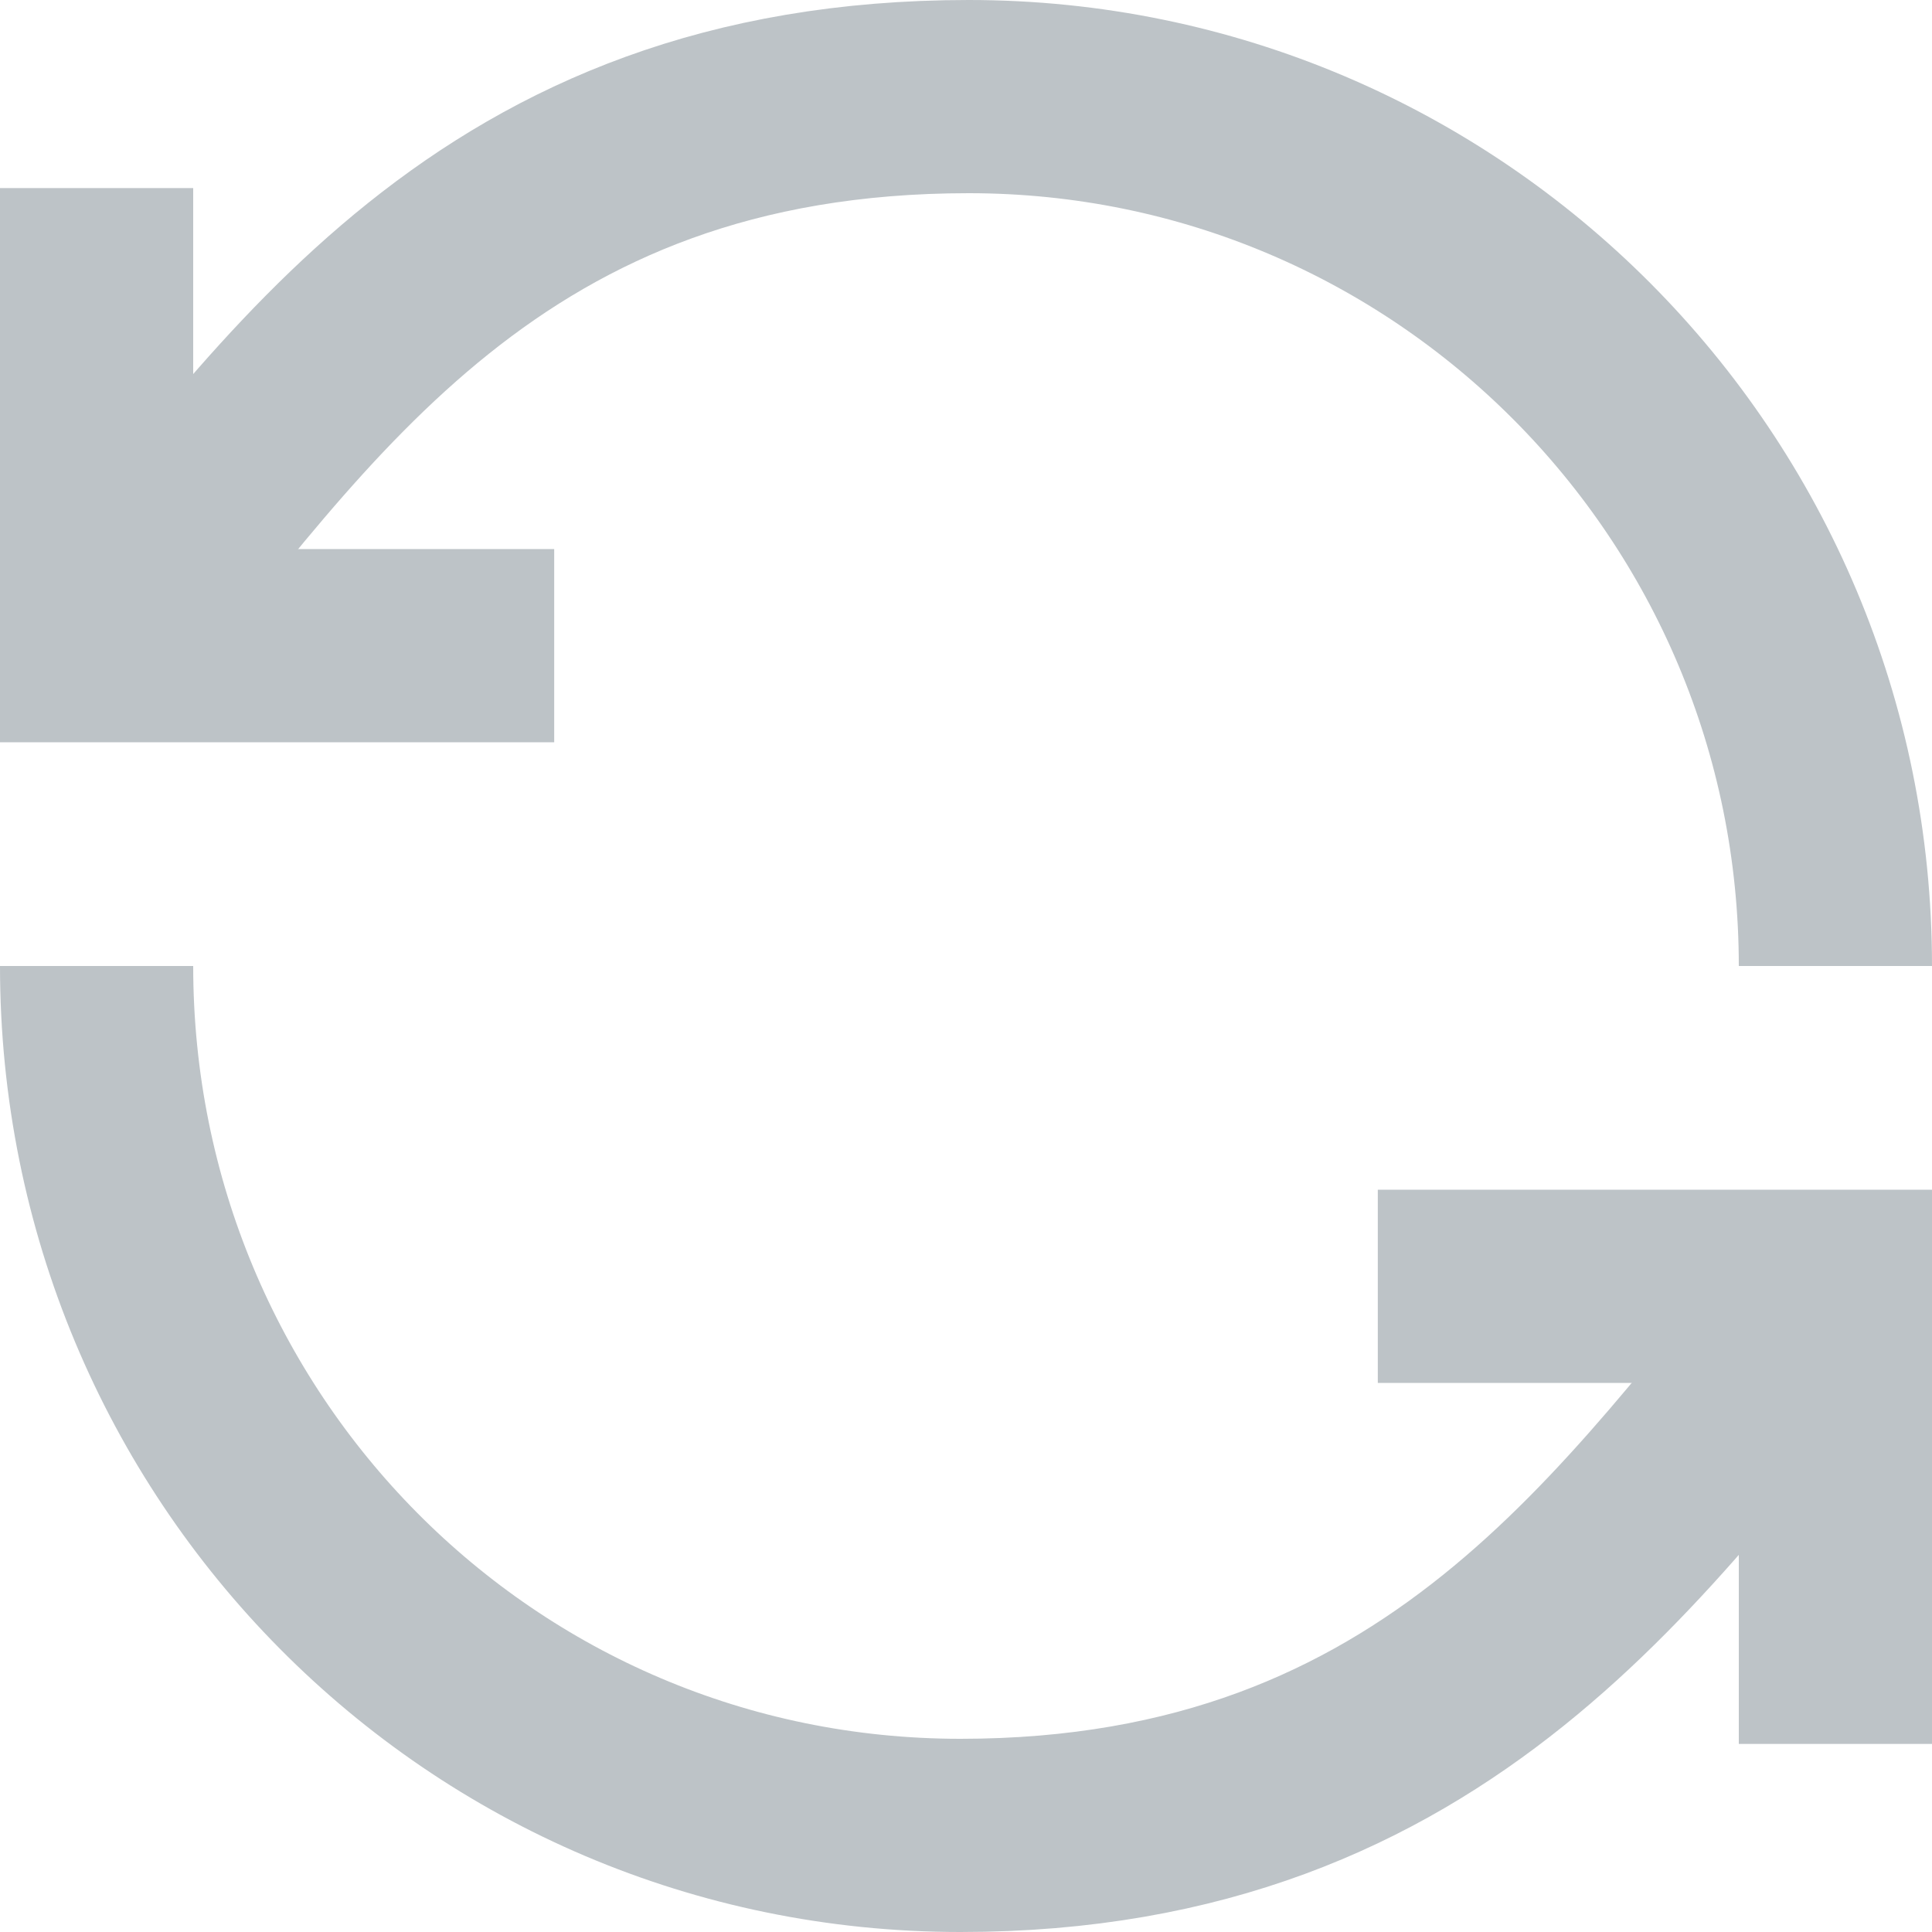 <?xml version="1.0" encoding="UTF-8"?>
<svg width="20px" height="20px" viewBox="0 0 20 20" version="1.1" xmlns="http://www.w3.org/2000/svg" xmlns:xlink="http://www.w3.org/1999/xlink">
    <!-- Generator: Sketch 43.2 (39069) - http://www.bohemiancoding.com/sketch -->
    <title>checkout-do-not-replace-item</title>
    <desc>Created with Sketch.</desc>
    <defs></defs>
    <g id="Symbols---Line-Items---Cart" stroke="none" stroke-width="1" fill="none" fill-rule="evenodd">
        <g id="LineItem/Cart---1l-1p-in-do_not_replace" transform="translate(-138, -96)" stroke="#BDC3C7" stroke-width="2">
            <g id="checkout-do-not-replace-item" transform="translate(139, 97)">
                <path d="M0,5.684 C2.088,3.122 4.066,0 9.028,0 C13.991,0 18,4.03 18,9" id="Stroke-1"></path>
                <polyline id="Stroke-3" points="0 0.947 0 5.684 4.737 5.684"></polyline>
                <path d="M18,12.316 C15.933,14.792 13.913,18 8.943,18 C3.972,18 0,13.97 0,9" id="Stroke-5"></path>
                <polyline id="Stroke-7" points="18 17.053 18 12.316 13.263 12.316"></polyline>
            </g>
        </g>
    </g>
</svg>
